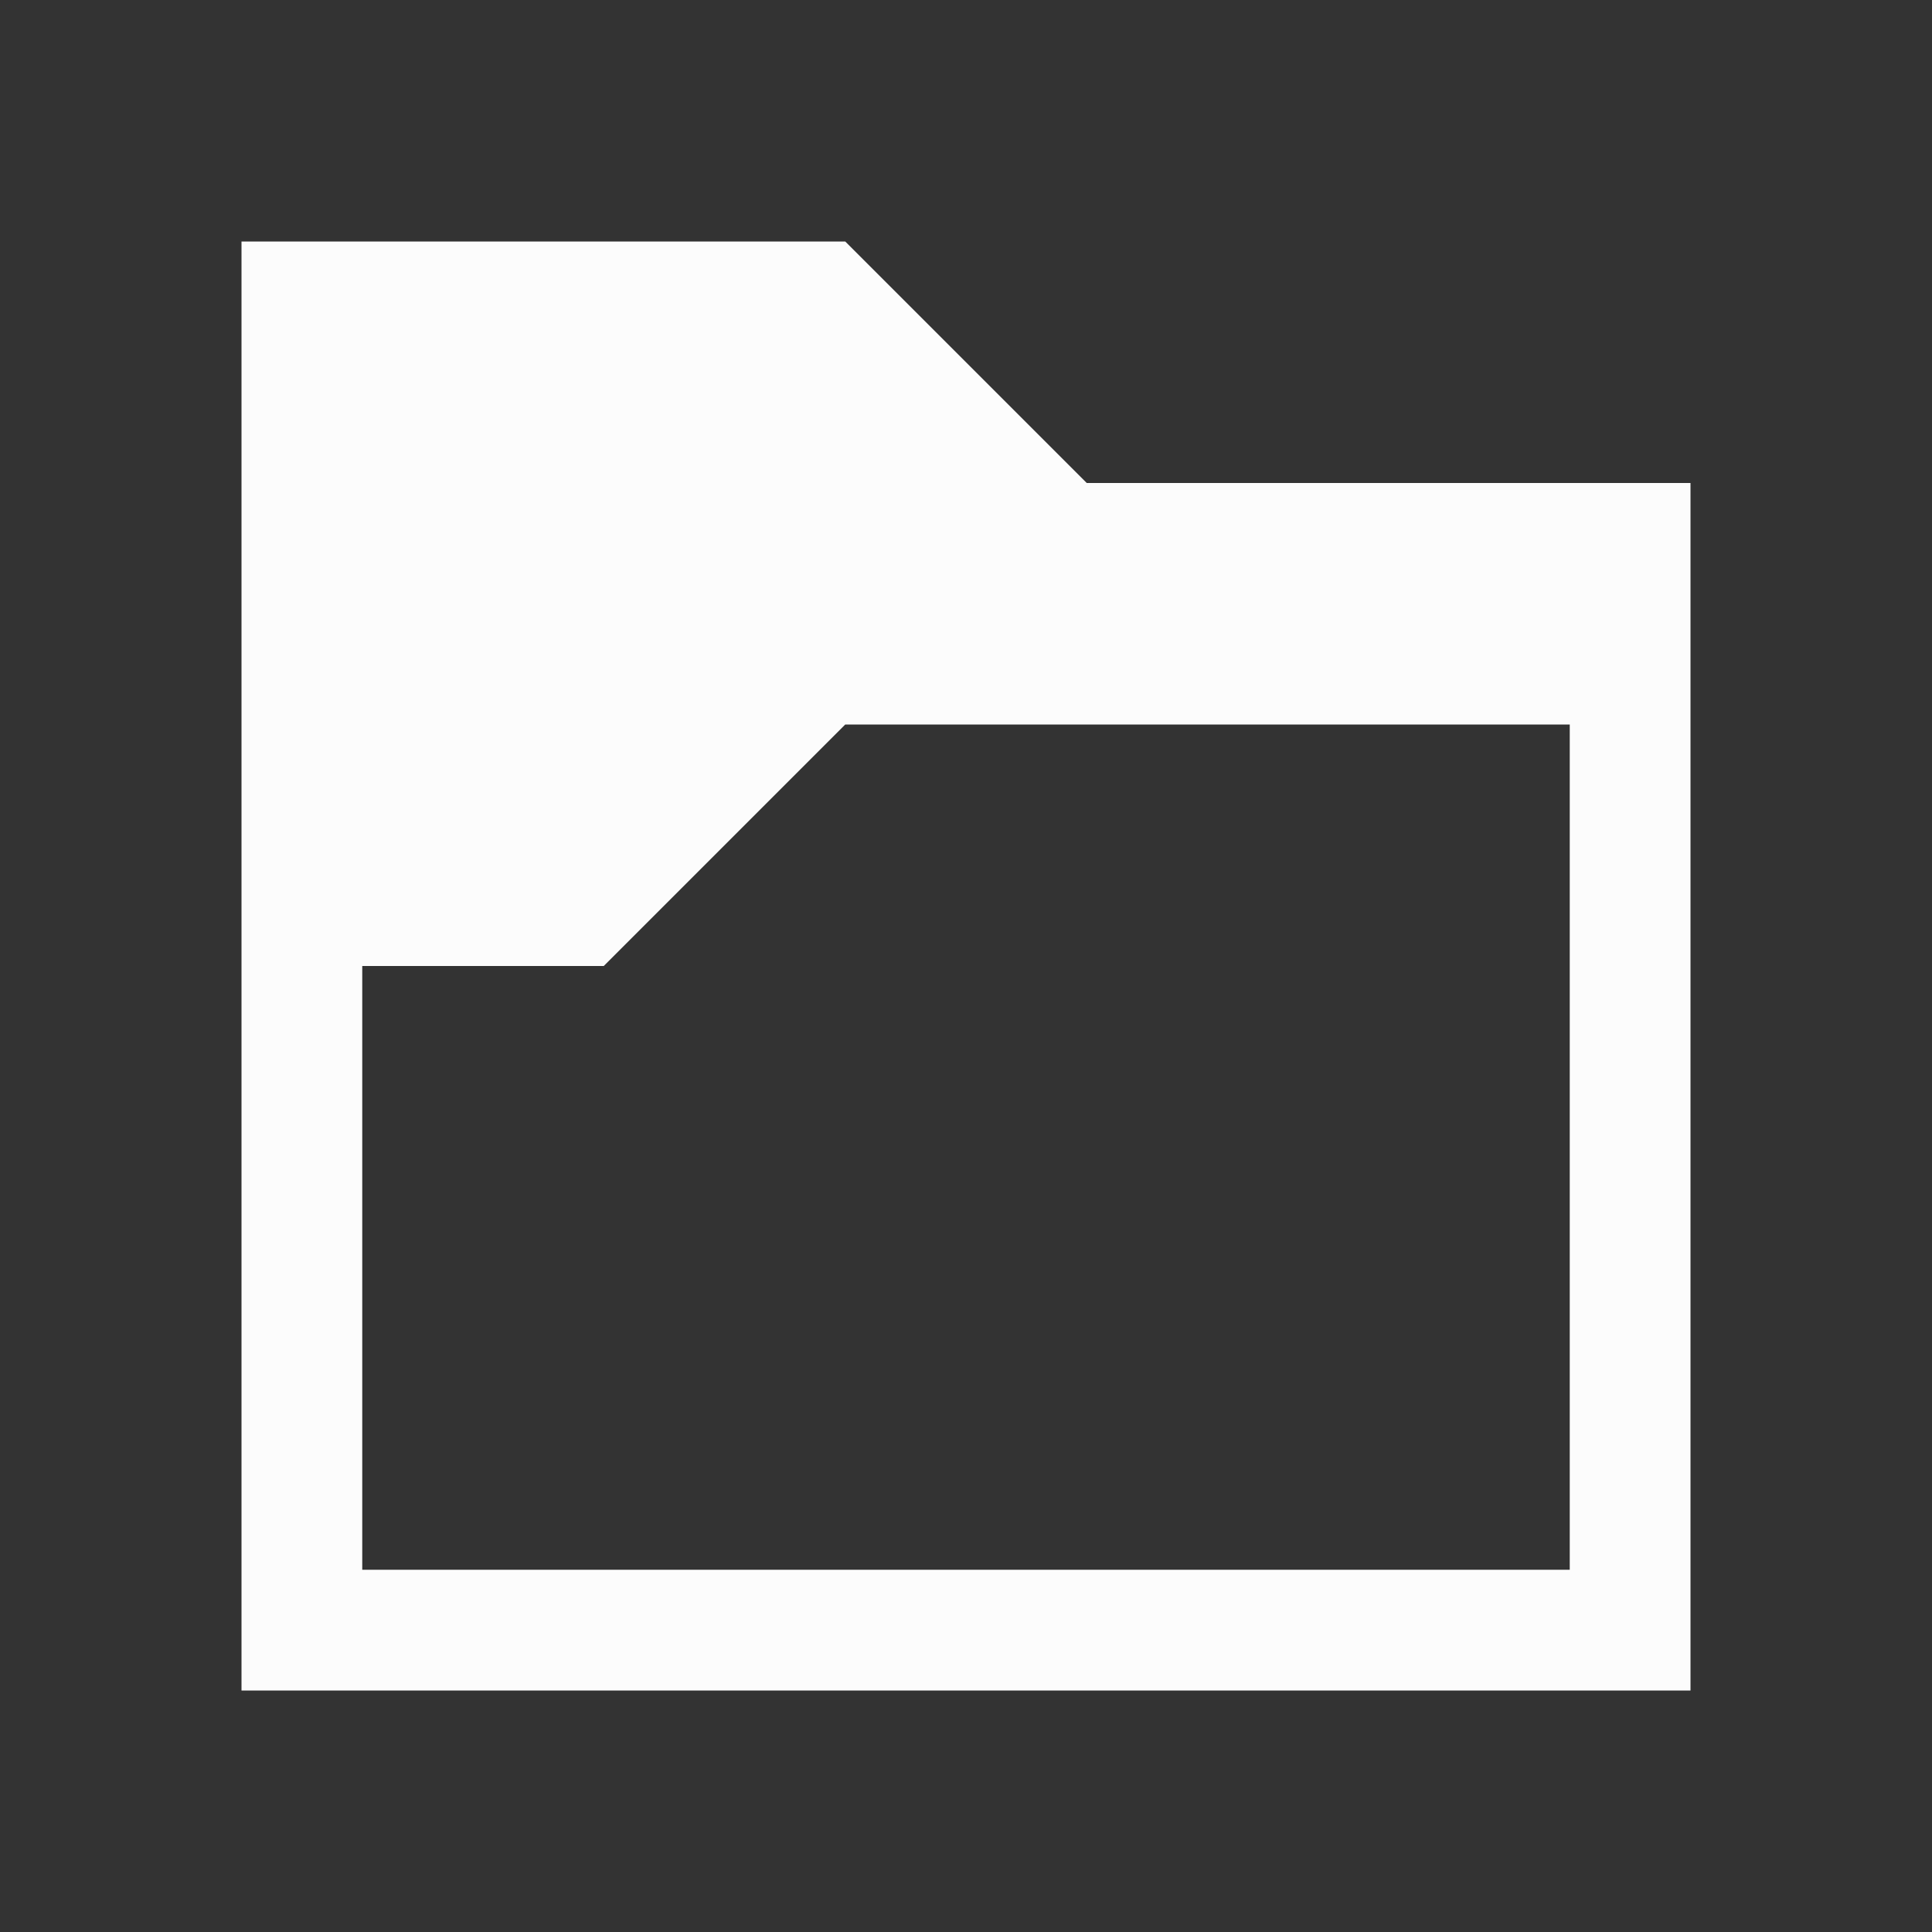<?xml version="1.0" encoding="UTF-8"?>
<svg xmlns="http://www.w3.org/2000/svg" viewBox="0 0 16 16">
<rect x="0" y="0" width="16" height="16" fill="#333333" stroke="none"/>
<defs id="defs3051">

</defs>
<path style="fill:#fcfcfc" d="m 2,2 0,12 12,0 0,-10 -5,0 -2,-2 L 7,2 7,2 Z M 7,6 13,6 13,13 3,13 3,8 5,8 Z" />
</svg>
